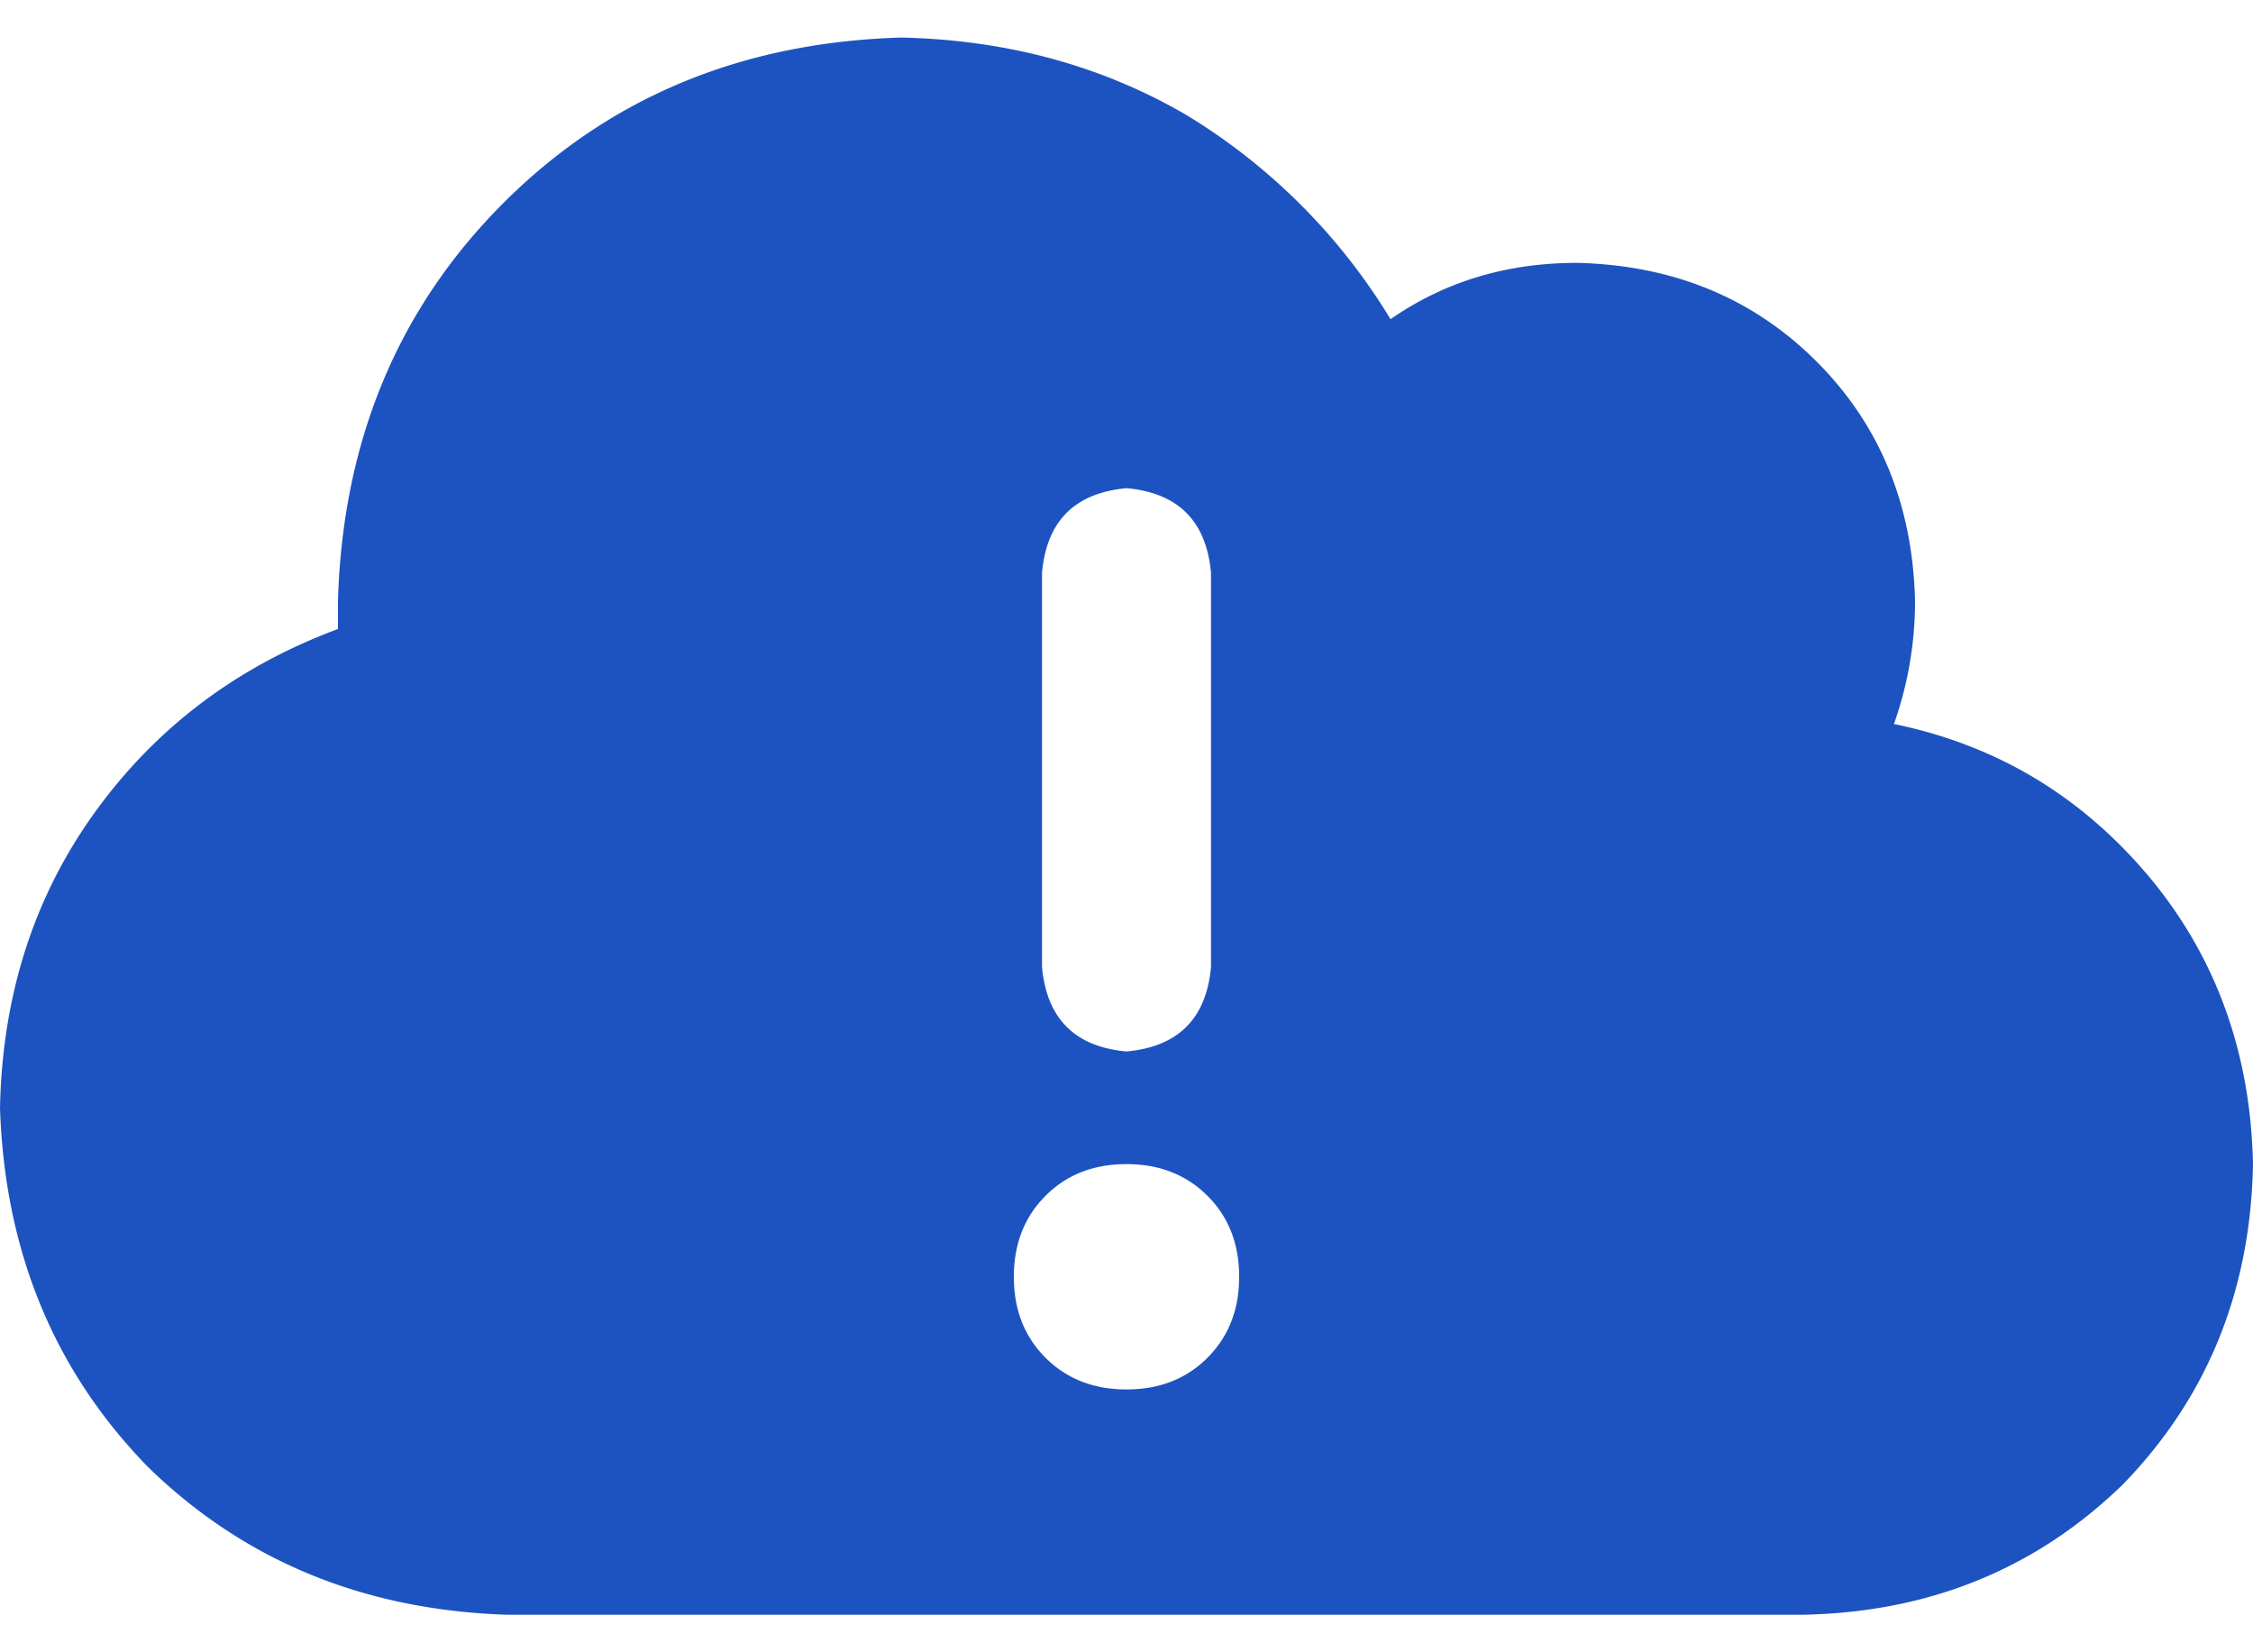 <svg width="30" height="22" fill="none" xmlns="http://www.w3.org/2000/svg"><path d="M6.75 21.5c-1.906-.063-3.5-.719-4.781-1.969C.719 18.25.062 16.656 0 14.75c.031-1.5.453-2.813 1.266-3.938.812-1.124 1.89-1.937 3.234-2.437V8c.063-2.125.797-3.89 2.203-5.297C8.11 1.297 9.875.563 12 .5c1.406.031 2.672.375 3.797 1.031a8.08 8.08 0 012.719 2.719c.718-.5 1.547-.75 2.484-.75 1.281.031 2.344.469 3.188 1.313.843.843 1.28 1.906 1.312 3.187 0 .563-.094 1.11-.281 1.64 1.375.282 2.515.97 3.422 2.063.875 1.063 1.328 2.328 1.359 3.797-.031 1.688-.61 3.11-1.734 4.266C27.109 20.89 25.688 21.469 24 21.5H6.75zM15 6.5c-.688.063-1.063.438-1.125 1.125v5.25c.063.688.438 1.063 1.125 1.125.688-.063 1.063-.438 1.125-1.125v-5.25C16.062 6.937 15.687 6.562 15 6.5zM16.5 17c0-.438-.14-.797-.422-1.078-.281-.281-.64-.422-1.078-.422-.438 0-.797.14-1.078.422-.281.281-.422.64-.422 1.078 0 .438.14.797.422 1.078.281.281.64.422 1.078.422.438 0 .797-.14 1.078-.422.281-.281.422-.64.422-1.078z" fill="#1D53C0"/></svg>